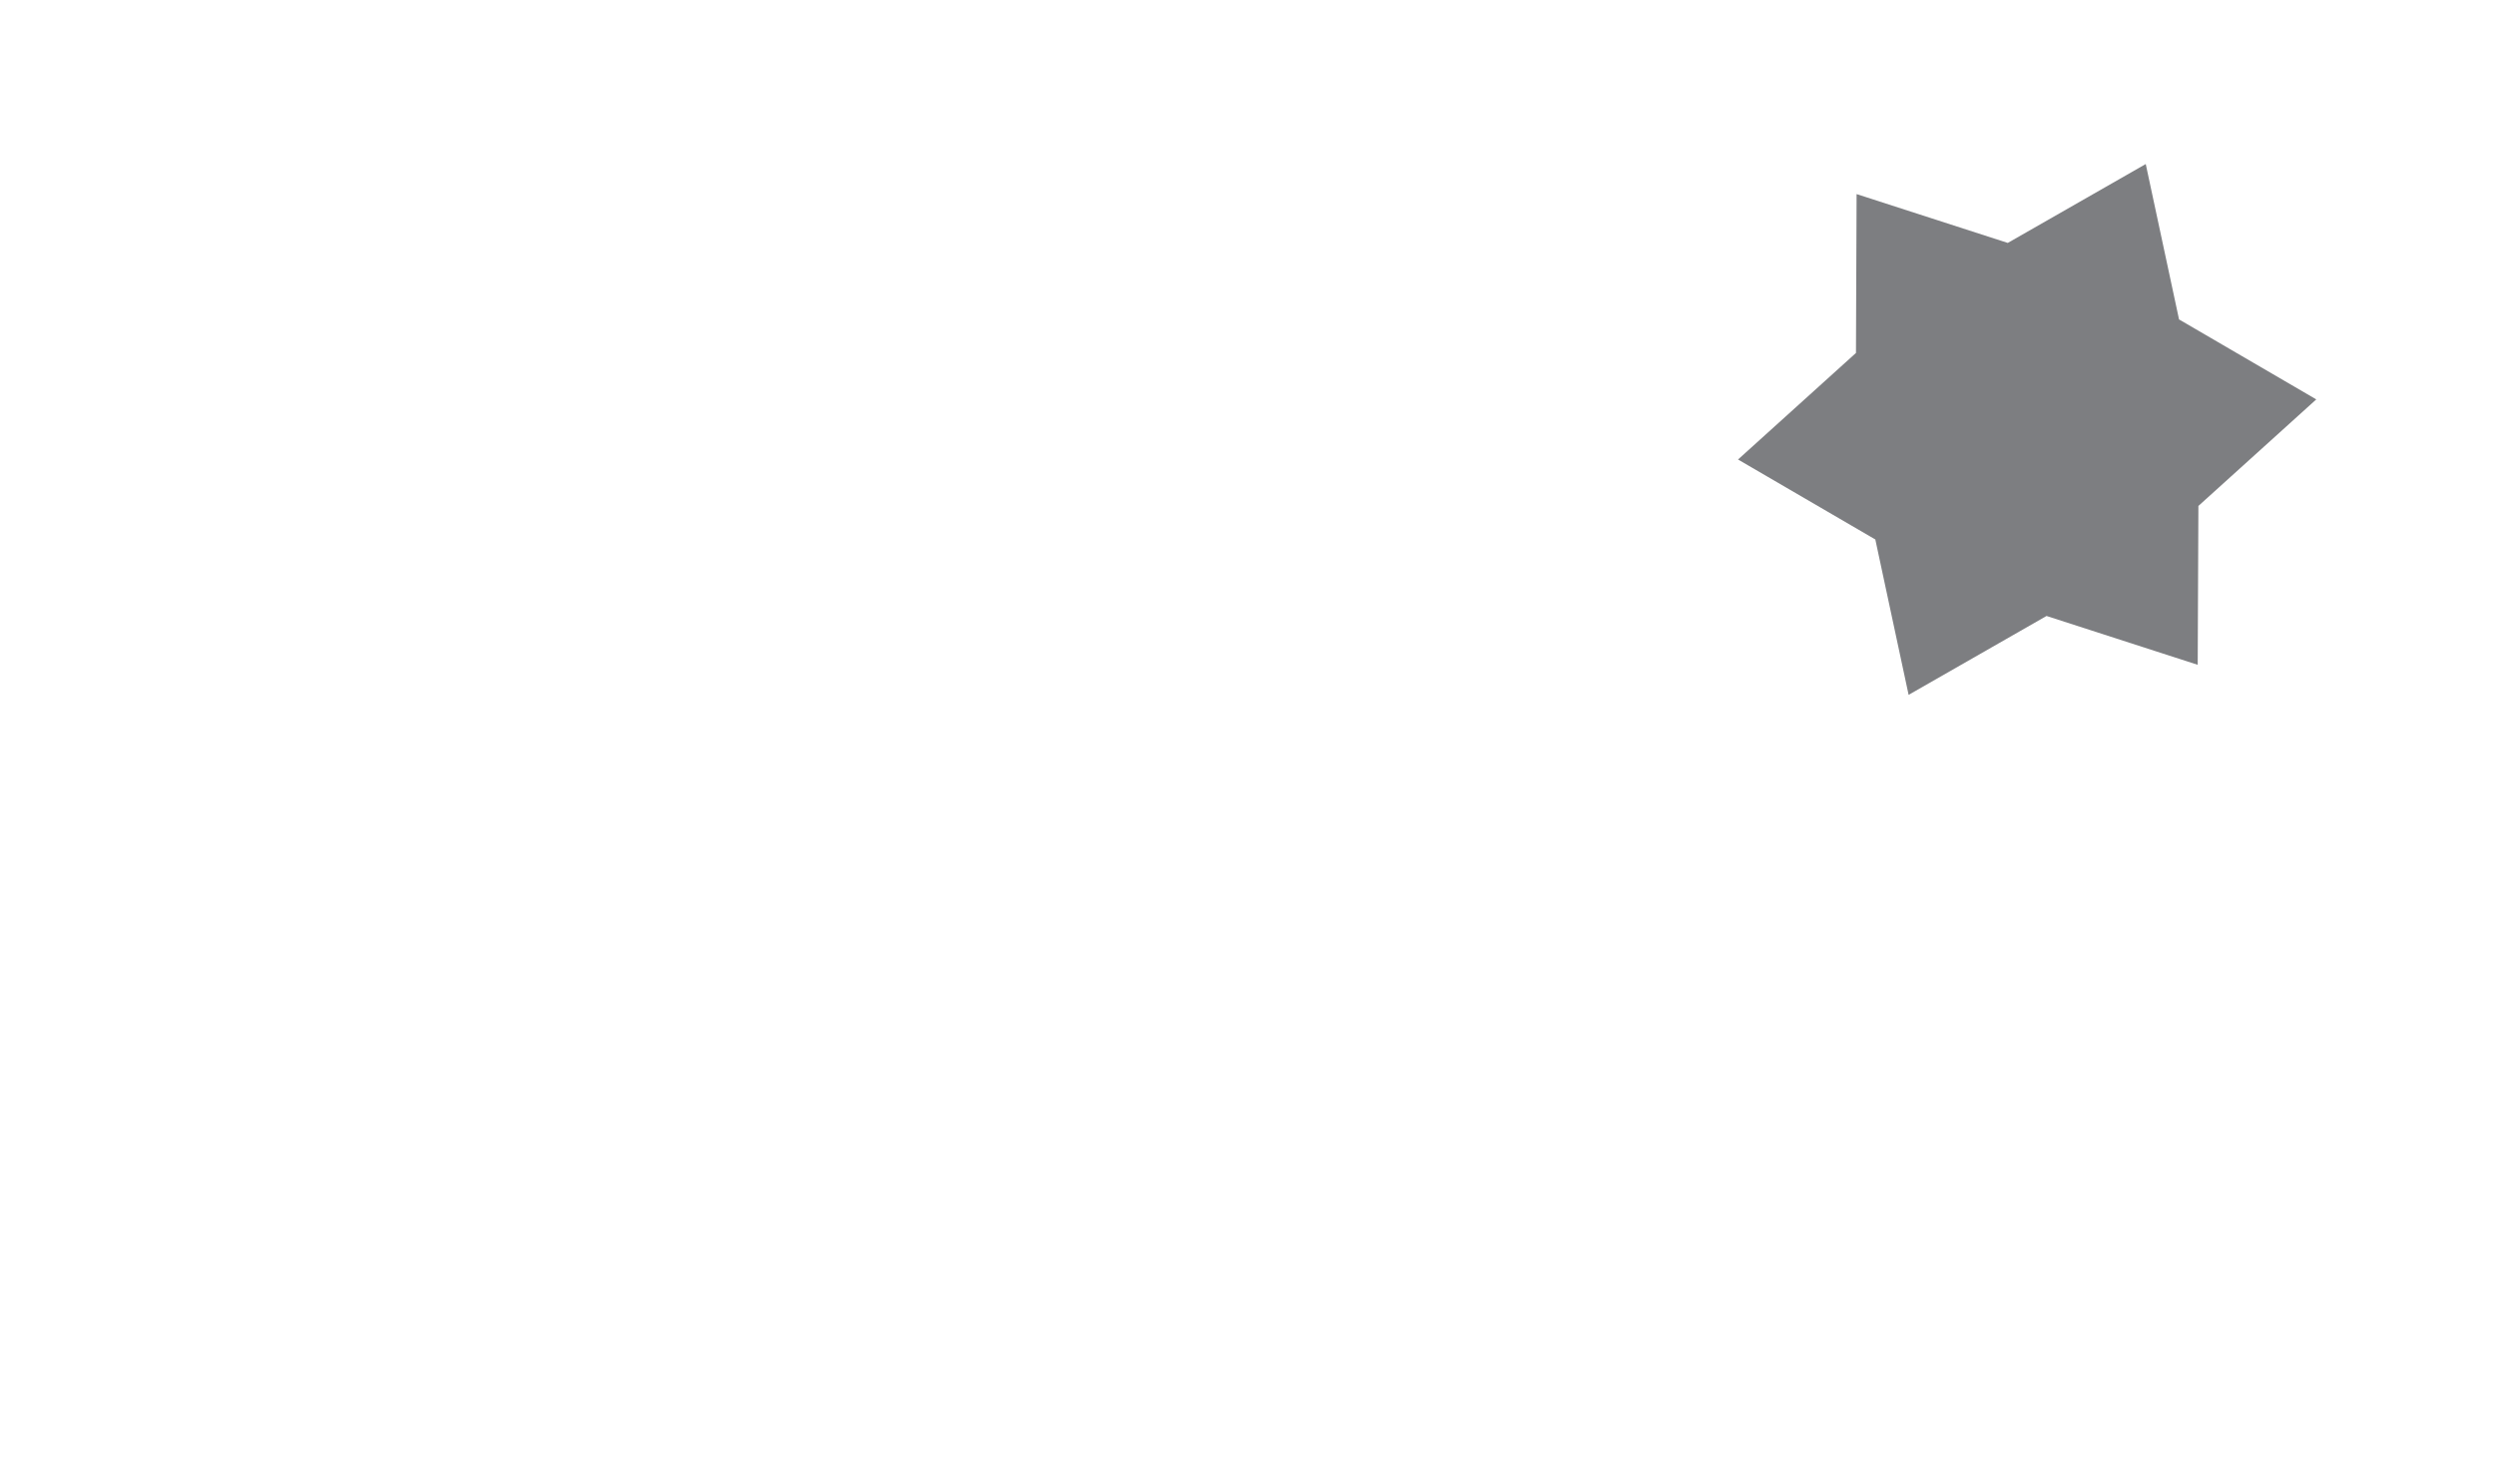 <svg id="76d2d389-d102-4bf9-be16-a9434208043b" data-name="Layer 1" xmlns="http://www.w3.org/2000/svg" viewBox="0 0 438.34 260.74"><defs><style>.\31 dbeb460-ac96-42eb-be67-6d5e9766e180{fill:#fff;}.\39 6c295a2-a385-43af-bae6-af0f219faffc{fill:#7d7e81;}</style></defs><title>logo</title><path class="1dbeb460-ac96-42eb-be67-6d5e9766e180" d="M42.64,166.92q-2.41,0-4.9-.13-1.25,3.33-4.85,10.89L24,196.34,14.21,176q-2-4.11-4.17-9.19-2.13.13-5,.13-3,0-4.82-.13L0,167v1.26l0.21,0.21a14.94,14.94,0,0,1,3.68.31,1.57,1.57,0,0,1,.89.8,16.92,16.92,0,0,1,.31,4q0.06,3.42.06,5.8v12q-0.08,6.68-.12,8a4.24,4.24,0,0,1-.34,1.86,1.64,1.64,0,0,1-1,.71,17.9,17.9,0,0,1-3.52.26L0,202.45v1.26l0.21,0.21q5.37-.21,6.2-0.21,1.84,0,4.41.13l1.66,0.08,0.23-.24v-1.26l-0.21-.21a14.93,14.93,0,0,1-3.68-.31,1.66,1.66,0,0,1-.91-0.78,15.29,15.29,0,0,1-.32-3.86q-0.06-3.34-.07-5.9V173l12.39,26q0.93,2,2.38,5.39h1q2.52-6.26,5.88-13.35l8.94-18.9V191.4q-0.08,6.52-.13,8a4.66,4.66,0,0,1-.34,1.92,1.61,1.61,0,0,1-1,.69,18.7,18.7,0,0,1-3.54.29l-0.21.21v1.26l0.23,0.21q5.11-.24,7.23-0.23,3.13,0,7.36.23l0.23-.21v-1.28l-0.21-.18a16.13,16.13,0,0,1-3.68-.33,1.53,1.53,0,0,1-.89-0.79,16.23,16.23,0,0,1-.33-3.83q-0.08-3.3-.08-5.92V179.33q0.1-6.57.14-8a4.46,4.46,0,0,1,.32-1.9,1.61,1.61,0,0,1,1-.69,18.73,18.73,0,0,1,3.54-.29l0.21-.18V167l-0.23-.21Q44.82,166.92,42.64,166.92Z"/><path class="1dbeb460-ac96-42eb-be67-6d5e9766e180" d="M71.76,177.59a13.81,13.81,0,0,0-7-1.67,14.86,14.86,0,0,0-7.34,1.74,11.54,11.54,0,0,0-4.78,5,16.44,16.44,0,0,0-1.65,7.5,15.41,15.41,0,0,0,3.42,10.23q3.42,4.1,10,4.1a13.84,13.84,0,0,0,5.1-.86,12.18,12.18,0,0,0,4.21-3,14.2,14.2,0,0,0,3.12-5,19,19,0,0,0,1.08-6.6,14.18,14.18,0,0,0-1.61-6.76A11.55,11.55,0,0,0,71.76,177.59Zm-1.12,21.82a6.58,6.58,0,0,1-5.81,3.24,7.07,7.07,0,0,1-6.49-4.08,19.84,19.84,0,0,1-2.25-9.72q0-5.49,2.24-8.21a7.58,7.58,0,0,1,12.21.8q2.2,3.52,2.2,9.33A15.69,15.69,0,0,1,70.65,199.42Z"/><path class="1dbeb460-ac96-42eb-be67-6d5e9766e180" d="M106.45,201.9a9.76,9.76,0,0,1-1.66-1.8l-7.73-10a9.54,9.54,0,0,0,5.14-3,7,7,0,0,0,1.63-4.5,5.77,5.77,0,0,0-1.05-3.44,5.44,5.44,0,0,0-2.56-2,10.6,10.6,0,0,0-3.64-.55l-4.9.12q-3.25.12-3.94,0.11-3.22,0-5.73-.23l-0.21.2V178L82,178.24a10.86,10.86,0,0,1,2.39.36,1.55,1.55,0,0,1,.73.74,10.78,10.78,0,0,1,.35,3.36q0.05,2.8.05,5.07v4.94q0,3.63-.05,5.75a8,8,0,0,1-.33,2.67,1.5,1.5,0,0,1-.71.74,11.37,11.37,0,0,1-2.42.39l-0.21.2v1.22L82,203.94q2.53-.24,5.73-0.23t5.75,0.23l0.21-.23v-1.22l-0.21-.2a13,13,0,0,1-2.4-.38,1.4,1.4,0,0,1-.73-0.73,11.19,11.19,0,0,1-.33-3.31Q90,195.1,90,192.72V179.06a15.19,15.19,0,0,1,3.73-.49,5.06,5.06,0,0,1,3.9,1.4,5.3,5.3,0,0,1,1.29,3.75,5.62,5.62,0,0,1-1.48,4q-1.48,1.59-5.37,1.58H91.28l-0.37.55,10.79,14.1a27.47,27.47,0,0,1,3.3-.2,24.71,24.71,0,0,1,3,.2l0.21-.23v-1.22l-0.21-.2A2.9,2.9,0,0,1,106.45,201.9Z"/><path class="1dbeb460-ac96-42eb-be67-6d5e9766e180" d="M136,201a16.39,16.39,0,0,1-2.33-4.51l-8.13-20.4h-1.76l-8,19.62a37.41,37.41,0,0,1-1.84,3.85,6.74,6.74,0,0,1-1.71,2.24,3.66,3.66,0,0,1-2.08.51l-0.21.2v1.22l0.16,0.23q2.66-.24,4.85-0.23t4.82,0.23l0.16-.23v-1.22l-0.21-.2a7.21,7.21,0,0,1-2.78-.55,1.32,1.32,0,0,1-.81-1.19,5.2,5.2,0,0,1,.35-1.56q0.35-1,1.49-3.91,2.5-.06,5-0.06,3.15,0,5.28.06a29.7,29.7,0,0,1,1.42,3.46,10.75,10.75,0,0,1,.63,2.27,1,1,0,0,1-.41.83,9.38,9.38,0,0,1-3.16.65l-0.19.2v1.22l0.16,0.23q4.34-.24,6.13-0.23,2.08,0,6.08.23l0.19-.23v-1.22l-0.19-.2A4.68,4.68,0,0,1,136,201Zm-13-7.56q-2.64,0-4.37-.06l4.47-11,4.45,11Q125.75,193.41,123,193.41Z"/><path class="1dbeb460-ac96-42eb-be67-6d5e9766e180" d="M167,181.44a11,11,0,0,0-2.71-2.78A10.1,10.1,0,0,0,161,177.1a15.73,15.73,0,0,0-4-.45l-9.14.17q-1.73,0-5.36-.23l-0.21.2V178l0.21,0.23a10.86,10.86,0,0,1,2.39.36,1.55,1.55,0,0,1,.73.74,10.87,10.87,0,0,1,.35,3.36q0.05,2.8.05,5.07v4.94q0,3.63-.05,5.75a7.94,7.94,0,0,1-.33,2.67,1.49,1.49,0,0,1-.71.74,11.4,11.4,0,0,1-2.42.39l-0.21.2v1.22l0.21,0.23,5.44-.23,6,0.09a20.8,20.8,0,0,0,6-.79,11,11,0,0,0,4.64-2.82,15.1,15.1,0,0,0,3.26-5,16.66,16.66,0,0,0,1.23-6.42,15.54,15.54,0,0,0-.47-3.82A10.92,10.92,0,0,0,167,181.44Zm-4.4,15a8.13,8.13,0,0,1-3.38,4.26,11.13,11.13,0,0,1-5.61,1.26,25.63,25.63,0,0,1-3-.15V178.56q2.1-.18,3.94-0.17a8.21,8.21,0,0,1,6.93,3,12.85,12.85,0,0,1,2.34,8.07A18.72,18.72,0,0,1,162.64,196.41Z"/><path class="1dbeb460-ac96-42eb-be67-6d5e9766e180" d="M196.53,201a16.38,16.38,0,0,1-2.33-4.51l-8.13-20.4h-1.76l-8,19.62a37.61,37.61,0,0,1-1.84,3.85,6.74,6.74,0,0,1-1.7,2.24,3.66,3.66,0,0,1-2.08.51l-0.21.2v1.22l0.16,0.23q2.66-.24,4.85-0.23t4.82,0.23l0.16-.23v-1.22l-0.21-.2a7.21,7.21,0,0,1-2.78-.55,1.32,1.32,0,0,1-.81-1.19A5.17,5.17,0,0,1,177,199q0.35-1,1.49-3.91,2.5-.06,5-0.06,3.15,0,5.28.06a29.87,29.87,0,0,1,1.43,3.46,10.76,10.76,0,0,1,.63,2.27,1,1,0,0,1-.41.83,9.35,9.35,0,0,1-3.16.65l-0.19.2v1.22l0.16,0.23q4.34-.24,6.13-0.23,2.08,0,6.07.23l0.19-.23v-1.22l-0.19-.2A4.67,4.67,0,0,1,196.53,201Zm-13-7.56q-2.64,0-4.37-.06l4.48-11,4.45,11Q186.23,193.41,183.49,193.41Z"/><path class="1dbeb460-ac96-42eb-be67-6d5e9766e180" d="M248.35,166.92q-3.88,0-6-.13l-0.21.23v1.2l0.21,0.21a17.69,17.69,0,0,1,2.42.17A2.51,2.51,0,0,1,246,169a1.87,1.87,0,0,1,.45,1.11q0.13,0.83.22,3.9t0.09,4v20.27q-2.28-2.51-4.48-5.31l-12.16-15.4-8.27-10.84q-1.68.13-4.3,0.13-1.12,0-4.69-.13l-0.21.23v1.23l0.21,0.21a17.09,17.09,0,0,1,2.82.2,2.1,2.1,0,0,1,1.31.81,3.31,3.31,0,0,1,.48,2V192.6q0,1.23-.09,4.08t-0.18,3.67a2.52,2.52,0,0,1-.36,1.18,1.91,1.91,0,0,1-1.22.52,17.92,17.92,0,0,1-2.53.18l-0.23.21v1.2l0.23,0.24q2.9-.18,6.76-0.18a36.3,36.3,0,0,1,4.36.18l0.21-.21v-1.23l-0.21-.21a12.5,12.5,0,0,1-2.84-.24,2,2,0,0,1-.89-0.46,2.12,2.12,0,0,1-.34-0.9,35,35,0,0,1-.22-3.74q-0.09-3.09-.09-4.29V172.52l17.57,22.18,5.52,6.81,1.84,2.2a41.34,41.34,0,0,1,4.48,1.1q-0.05-3.56-.1-7.1l0-7.2V178.07q0-1.26.09-4.11t0.18-3.61a3,3,0,0,1,.32-1.15,1.67,1.67,0,0,1,1.17-.56,17.34,17.34,0,0,1,2.64-.2l0.21-.21V167l-0.23-.23Q251.9,166.92,248.35,166.92Z"/><path class="1dbeb460-ac96-42eb-be67-6d5e9766e180" d="M277.25,177.59a13.81,13.81,0,0,0-7-1.67,14.85,14.85,0,0,0-7.34,1.74,11.54,11.54,0,0,0-4.78,5,16.44,16.44,0,0,0-1.65,7.5,15.42,15.42,0,0,0,3.42,10.23q3.42,4.1,10,4.1a13.84,13.84,0,0,0,5.1-.86,12.16,12.16,0,0,0,4.21-3,14.22,14.22,0,0,0,3.12-5,19,19,0,0,0,1.08-6.6,14.16,14.16,0,0,0-1.61-6.76A11.57,11.57,0,0,0,277.25,177.59Zm-1.12,21.82a6.58,6.58,0,0,1-5.81,3.24,7.07,7.07,0,0,1-6.49-4.08,19.83,19.83,0,0,1-2.25-9.72q0-5.49,2.24-8.21a7.58,7.58,0,0,1,12.21.8q2.2,3.52,2.2,9.33A15.69,15.69,0,0,1,276.13,199.42Z"/><path class="1dbeb460-ac96-42eb-be67-6d5e9766e180" d="M312.72,178.79a4.78,4.78,0,0,1,1.69-.55l0.21-.23v-1.22l-0.21-.2a42.25,42.25,0,0,1-4.58.23q-2.21,0-5.09-.23l-0.21.2V178l0.21,0.23a6.09,6.09,0,0,1,3,.89,1.77,1.77,0,0,1,.52,1.26,4.93,4.93,0,0,1-.27,1.44q-0.26.86-1.49,4.11l-4.61,12.21h-0.48L296,183.82q-0.94-2.53-1.11-3a2.83,2.83,0,0,1-.17-0.93,1.15,1.15,0,0,1,.41-0.87,6.5,6.5,0,0,1,2.49-.75l0.19-.23v-1.22l-0.19-.2q-2.82.23-5.67,0.23-2.61,0-5.75-.23l-0.21.2V178l0.21,0.23a5.94,5.94,0,0,1,2.22.75,3.88,3.88,0,0,1,1.11,1.26q0.45,0.8,3.49,8.62l5.89,15.17h2.4l4.1-10.23q2.34-5.84,3.73-9.11a26.28,26.28,0,0,1,2.2-4.4A5.55,5.55,0,0,1,312.72,178.79Z"/><path class="1dbeb460-ac96-42eb-be67-6d5e9766e180" d="M340,202.28a4.69,4.69,0,0,1-2.81-1.31,16.39,16.39,0,0,1-2.33-4.51l-8.13-20.4h-1.76l-8,19.62a37.4,37.4,0,0,1-1.84,3.85,6.7,6.7,0,0,1-1.7,2.24,3.65,3.65,0,0,1-2.08.51l-0.21.2v1.22l0.16,0.23q2.67-.24,4.85-0.23t4.82,0.23l0.16-.23v-1.22l-0.21-.2a7.21,7.21,0,0,1-2.78-.55,1.32,1.32,0,0,1-.81-1.19,5.19,5.19,0,0,1,.35-1.56q0.35-1,1.49-3.91,2.5-.06,5-0.06,3.14,0,5.28.06a29.86,29.86,0,0,1,1.43,3.46,10.76,10.76,0,0,1,.63,2.27,1,1,0,0,1-.41.83,9.39,9.39,0,0,1-3.16.65l-0.19.2v1.22l0.16,0.23q4.34-.24,6.13-0.23,2.08,0,6.07.23l0.19-.23v-1.22Zm-15.85-8.86q-2.63,0-4.37-.06l4.47-11,4.45,11Q326.87,193.41,324.12,193.41Z"/><path class="1dbeb460-ac96-42eb-be67-6d5e9766e180" d="M382.08,17.4l7.29,34,30,17.5L393.6,92.18l-0.14,34.75-33.07-10.68L330.22,133.5l-7.28-34-30-17.5,25.79-23.3L318.84,24l33.06,10.68L382.08,17.4M389.85,0L350.64,22.42l-43-13.89L307.47,53.7,274,84l39,22.75,9.46,44.17,39.21-22.42,43,13.88,0.19-45.17,33.52-30.28-39-22.75L389.85,0h0Z"/><path class="1dbeb460-ac96-42eb-be67-6d5e9766e180" d="M122.5,244.15c-0.33,0-.72,0-1.17.06l-1.76.05-1.48,0h-1.8l0-.13q1.22-1.15,1.82-1.74a34.82,34.82,0,0,0,2.46-2.54,6.17,6.17,0,0,0,1.29-2.29,4.62,4.62,0,0,0,.15-1.22,3.41,3.41,0,0,0-1-2.59,4.36,4.36,0,0,0-3.15-1.07,4.82,4.82,0,0,0-3.56,1.28l-0.38,3.39,0.1,0.1h0.58l0.11-.1,0.4-1.52a2.36,2.36,0,0,1,2-.94q2.22,0,2.22,2.43a4.5,4.5,0,0,1-.17,1.26,6.09,6.09,0,0,1-.59,1.32,21.34,21.34,0,0,1-3,3.6l-2.07,2.11v0.92l0.13,0.12q2.55-.1,4.41-0.1t4.57,0.11l0.12-.14a12,12,0,0,1,0-2.25Z"/><path class="1dbeb460-ac96-42eb-be67-6d5e9766e180" d="M132.08,237.86a6.49,6.49,0,0,0-2.75.7l0.08-3.32q0.9-.08,3-0.08,1.75,0,3,.06l0.1-.13c0-.3,0-0.53,0-0.7a13.7,13.7,0,0,1,.12-1.45l-0.09-.16q-2,.11-3.09.11-1.68,0-4.13-.11l-0.13.1q0.15,1.66.15,3.16v1.4q0,1.24-.13,3.2l0.4,0.22a3.93,3.93,0,0,1,2.33-.85,2.62,2.62,0,0,1,2,.79,3,3,0,0,1,.73,2.15,3.42,3.42,0,0,1-.29,1.46,2.29,2.29,0,0,1-2.24,1.39,3.4,3.4,0,0,1-3.26-2.35l-0.14-.06-0.49.17-0.06.14a27.79,27.79,0,0,1,.65,2.84,6.56,6.56,0,0,0,2.34.48,6.05,6.05,0,0,0,4.27-1.61,4.9,4.9,0,0,0,1.7-3.75,3.65,3.65,0,0,0-1.09-2.77A4.09,4.09,0,0,0,132.08,237.86Z"/><path class="1dbeb460-ac96-42eb-be67-6d5e9766e180" d="M163.35,245.65a1.51,1.51,0,0,1-.57-0.81l-5.38-12.67H156l-0.89,2.33-2.65,6.63q-1.55,3.88-1.79,4.23a1.69,1.69,0,0,1-1.28.42l-0.11.1v0.66l0.1,0.09,2.06-.06,2.42,0.06,0.1-.1v-0.65l-0.1-.1q-0.77,0-1-.08a0.46,0.46,0,0,1-.48-0.46,7.77,7.77,0,0,1,.51-1.77l0.45-1.24,2.36,0,2.86,0,0.82,2.14a3.75,3.75,0,0,1,.28,1q0,0.37-.56.4l-0.88.05-0.1.11v0.64l0.09,0.1q1.6-.06,3.47-0.06l2.72,0.06,0.09-.1v-0.65l-0.09-.11A3,3,0,0,1,163.35,245.65Zm-7.48-4.55q-1.33,0-2.16,0l2.08-5.32,2.17,5.32Q157.16,241.1,155.87,241.1Z"/><path class="1dbeb460-ac96-42eb-be67-6d5e9766e180" d="M184.3,232.3c-0.68,0-1.41,0-2.16-.06l-0.1.09V233l0.1,0.1a11.54,11.54,0,0,1,1.19.1,0.44,0.44,0,0,1,.34.38,22.77,22.77,0,0,1,.13,3.15v5.94q-4.94-5.58-8.59-10.45-0.91.06-2.28,0.06-0.87,0-1.84-.06l-0.1.09V233l0.1,0.1a11.54,11.54,0,0,1,1.19.1,0.44,0.44,0,0,1,.35.38,22.77,22.77,0,0,1,.13,3.15v5.37a22.77,22.77,0,0,1-.13,3.15,0.44,0.44,0,0,1-.35.38,11.56,11.56,0,0,1-1.19.1l-0.1.1v0.69l0.1,0.09q1.18-.06,2.35-0.06,1,0,2.17.06l0.1-.09v-0.69l-0.1-.1a11.56,11.56,0,0,1-1.19-.1,0.44,0.44,0,0,1-.34-0.38,22.46,22.46,0,0,1-.13-3.15v-6.64q6.57,8.09,9.29,11.15l1.74,0.27,0.13-.09q-0.13-1.38-.13-5.94v-4.12a22.78,22.78,0,0,1,.13-3.15,0.44,0.44,0,0,1,.35-0.38,11.47,11.47,0,0,1,1.19-.1l0.11-.1v-0.69l-0.1-.09Q185.61,232.3,184.3,232.3Z"/><path class="1dbeb460-ac96-42eb-be67-6d5e9766e180" d="M201.48,232a9.23,9.23,0,0,0-4.17.85q-3.73,1.88-3.73,6.76a7.3,7.3,0,0,0,2,5.44,7.43,7.43,0,0,0,5.46,2,8,8,0,0,0,5.8-2.07,7.84,7.84,0,0,0,2.18-5.88,6.8,6.8,0,0,0-2-5.2A7.72,7.72,0,0,0,201.48,232Zm3.86,11a3.83,3.83,0,0,1-3.89,2.85,4,4,0,0,1-3.58-1.88,9.17,9.17,0,0,1-1.16-5,9.06,9.06,0,0,1,.51-3.12,3.87,3.87,0,0,1,4-2.71,3.93,3.93,0,0,1,3.47,1.73,8.18,8.18,0,0,1,1.18,4.68A10.3,10.3,0,0,1,205.34,243Z"/><path class="1dbeb460-ac96-42eb-be67-6d5e9766e180" d="M226.21,239.73a3.07,3.07,0,0,0-1.54-1.18,6,6,0,0,0-1.11-.29l-1.19-.2a8.22,8.22,0,0,1-2.59-.68,1.9,1.9,0,0,1-.84-1.72,2.27,2.27,0,0,1,.74-1.76,3.08,3.08,0,0,1,2.15-.72,4.49,4.49,0,0,1,1.74.35,2.41,2.41,0,0,1,1.1.81,12.63,12.63,0,0,1,.1,1.58l0.1,0.1h0.64l0.11-.1a17.78,17.78,0,0,1,.29-2.9l-0.07-.24A8.33,8.33,0,0,0,222,232a6,6,0,0,0-4.12,1.3,4.21,4.21,0,0,0-1.4,3.32,3.43,3.43,0,0,0,1.29,3,9.06,9.06,0,0,0,3.56,1,6.16,6.16,0,0,1,1.74.46,1.93,1.93,0,0,1,1.09,1.86,3.07,3.07,0,0,1-.4,1.49,2.9,2.9,0,0,1-2.78,1.4,4.56,4.56,0,0,1-2.05-.49,2.92,2.92,0,0,1-1.31-1.12,12.07,12.07,0,0,1-.12-1.5V242.5l-0.09-.1h-0.65l-0.1.1a14.85,14.85,0,0,1-.29,3.32L216.5,246a9.64,9.64,0,0,0,4.18,1,7.79,7.79,0,0,0,3-.51,5,5,0,0,0,2.18-1.68,4.81,4.81,0,0,0,1-3A3.88,3.88,0,0,0,226.21,239.73Z"/><path class="1dbeb460-ac96-42eb-be67-6d5e9766e180" d="M339.66,219.22H0.5a0.5,0.5,0,0,1,0-1H339.66A0.5,0.5,0,1,1,339.66,219.22Z"/><path class="1dbeb460-ac96-42eb-be67-6d5e9766e180" d="M339.66,260.74H0.5a0.5,0.5,0,0,1,0-1H339.66A0.5,0.5,0,0,1,339.66,260.74Z"/><polygon class="96c295a2-a385-43af-bae6-af0f219faffc" points="376.98 28.82 352.74 42.68 326.18 34.1 326.07 62.01 305.35 80.73 329.47 94.78 335.32 122.08 359.55 108.22 386.11 116.8 386.23 88.89 406.94 70.17 382.83 56.12 376.98 28.82 376.98 28.82"/></svg>